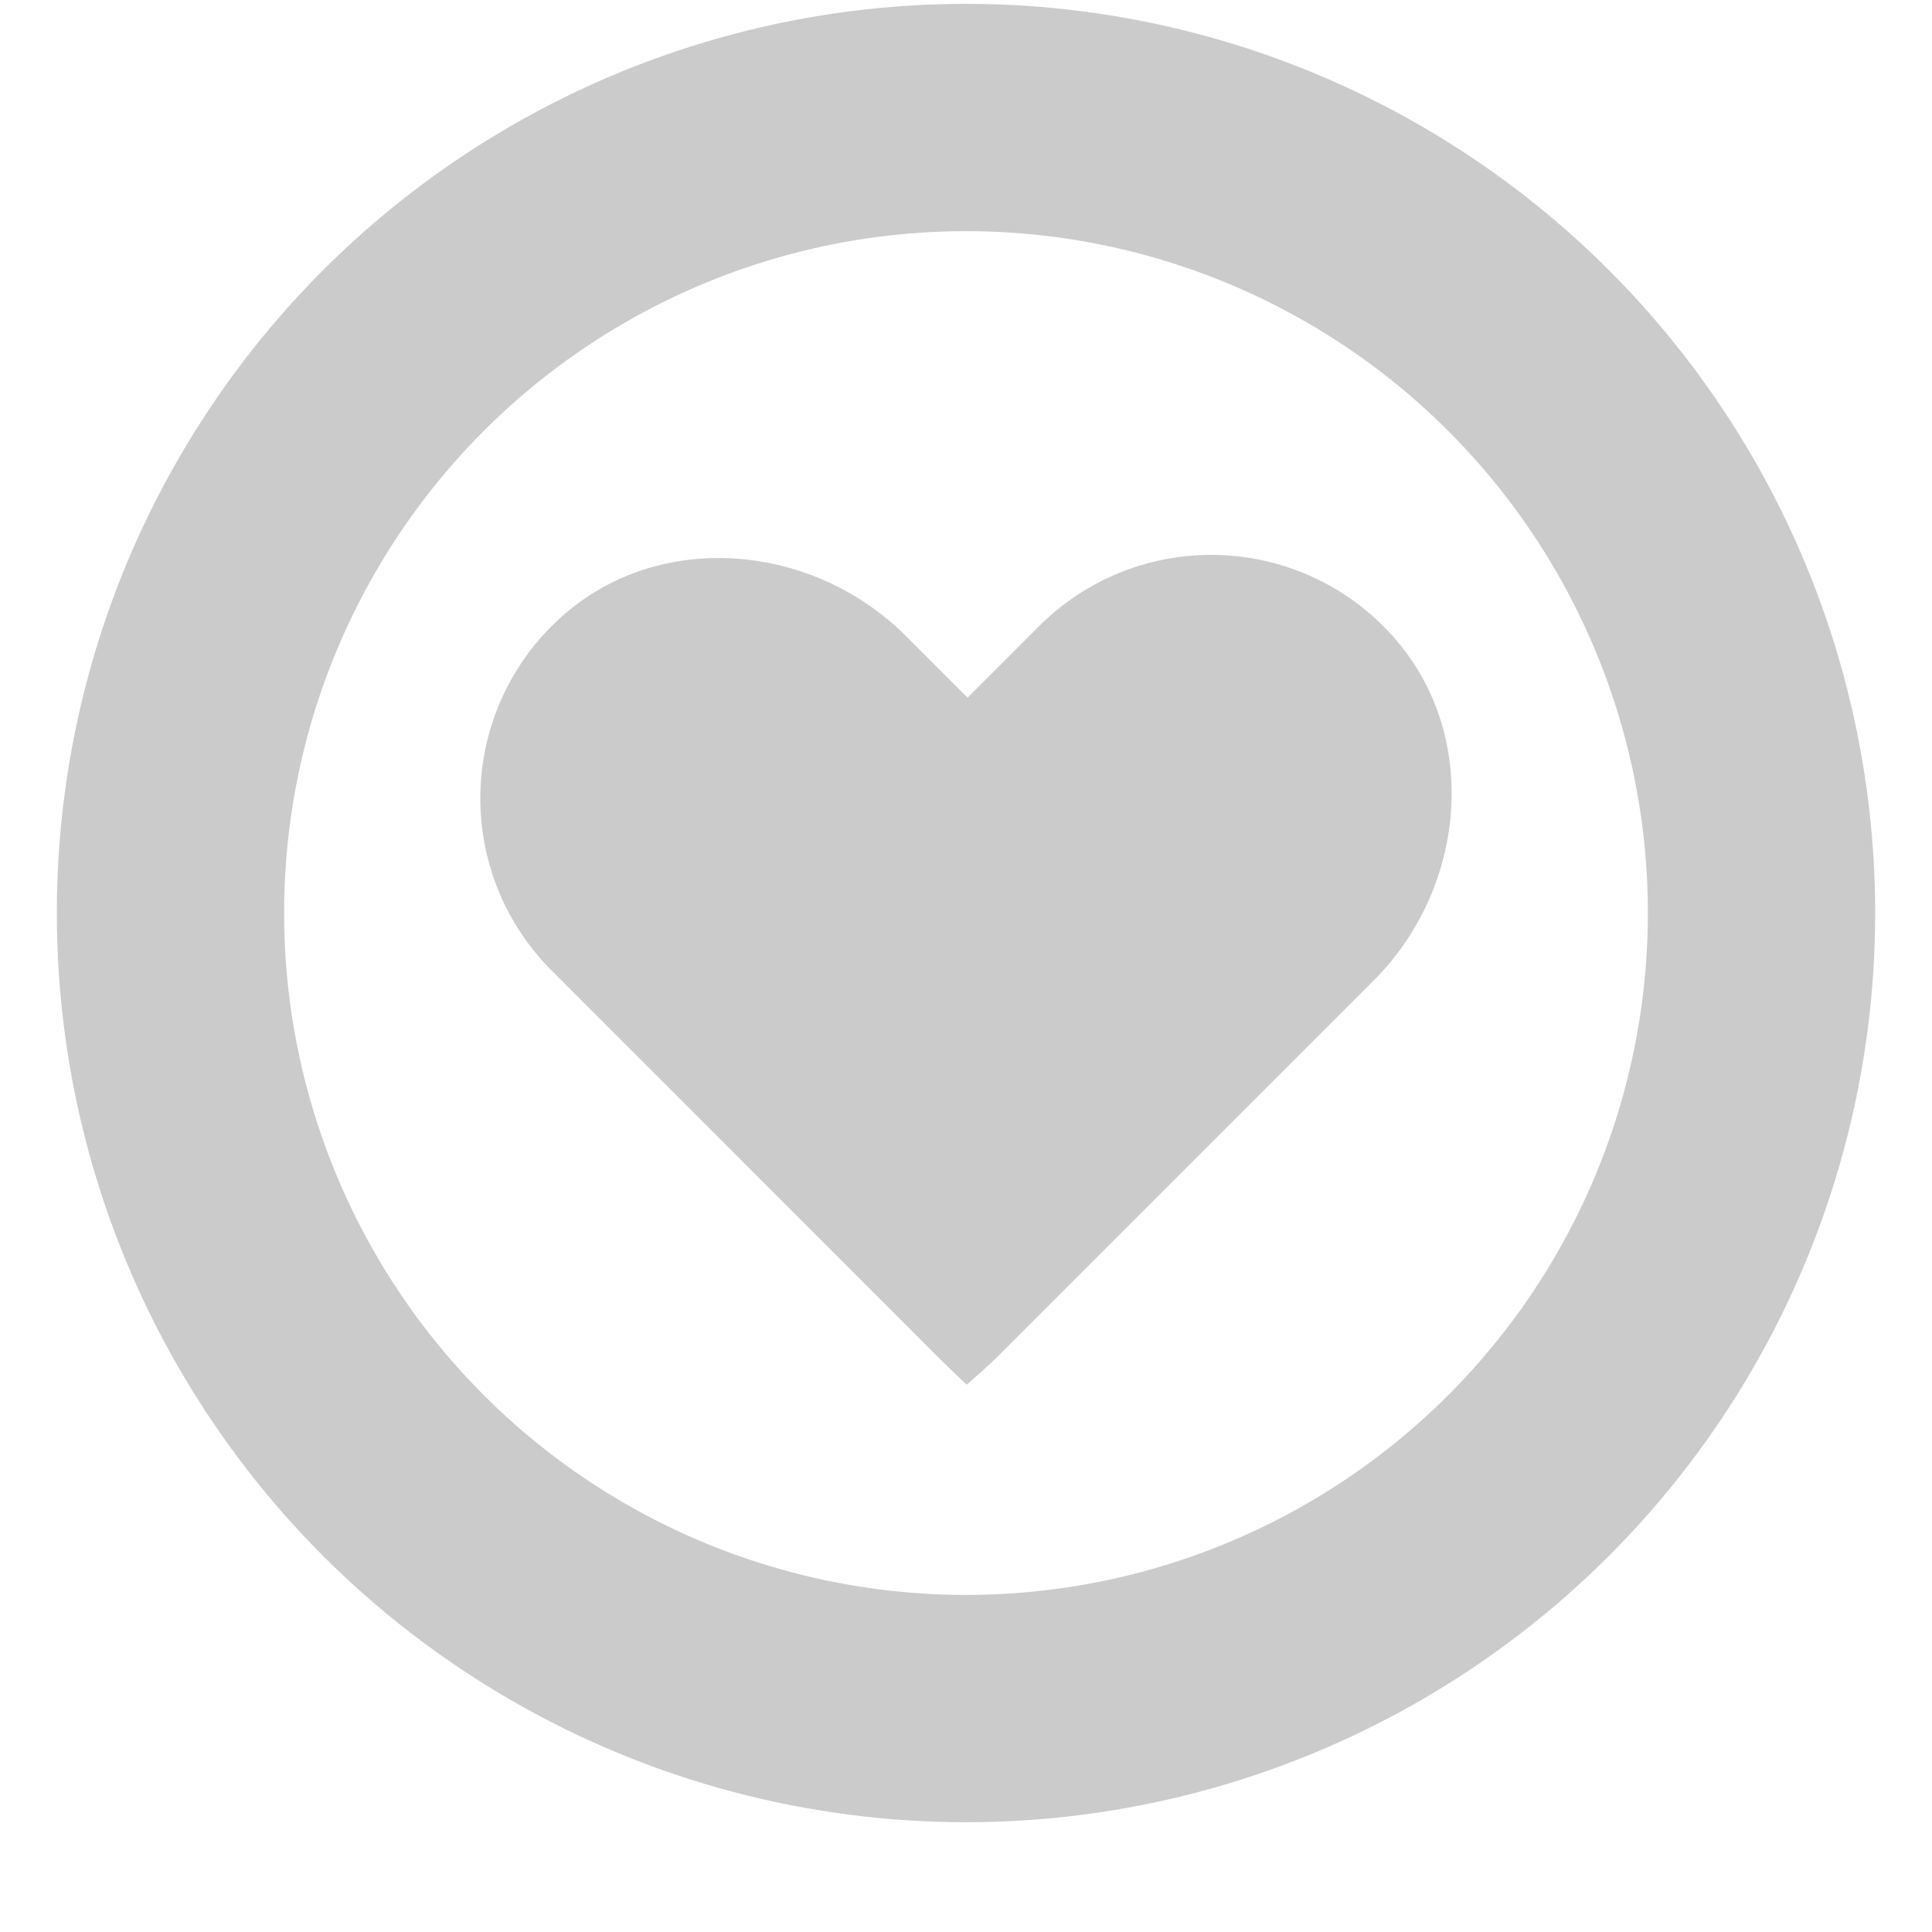 <svg width="17" height="17" fill="none" xmlns="http://www.w3.org/2000/svg"><circle cx="8.5" cy="8.034" r="7" stroke="#CBCBCB" stroke-width="2"/><path d="M8.747 11.968l3.34-3.34c.82-.82.942-2.171.165-3.034a2.142 2.142 0 00-3.11-.083l-.628.628-.542-.542C7.15 4.776 5.8 4.655 4.938 5.43a2.143 2.143 0 00-.083 3.111l3.425 3.426c.062.062.226.217.226.217s.179-.155.24-.217z" fill="#CBCBCB"/></svg>